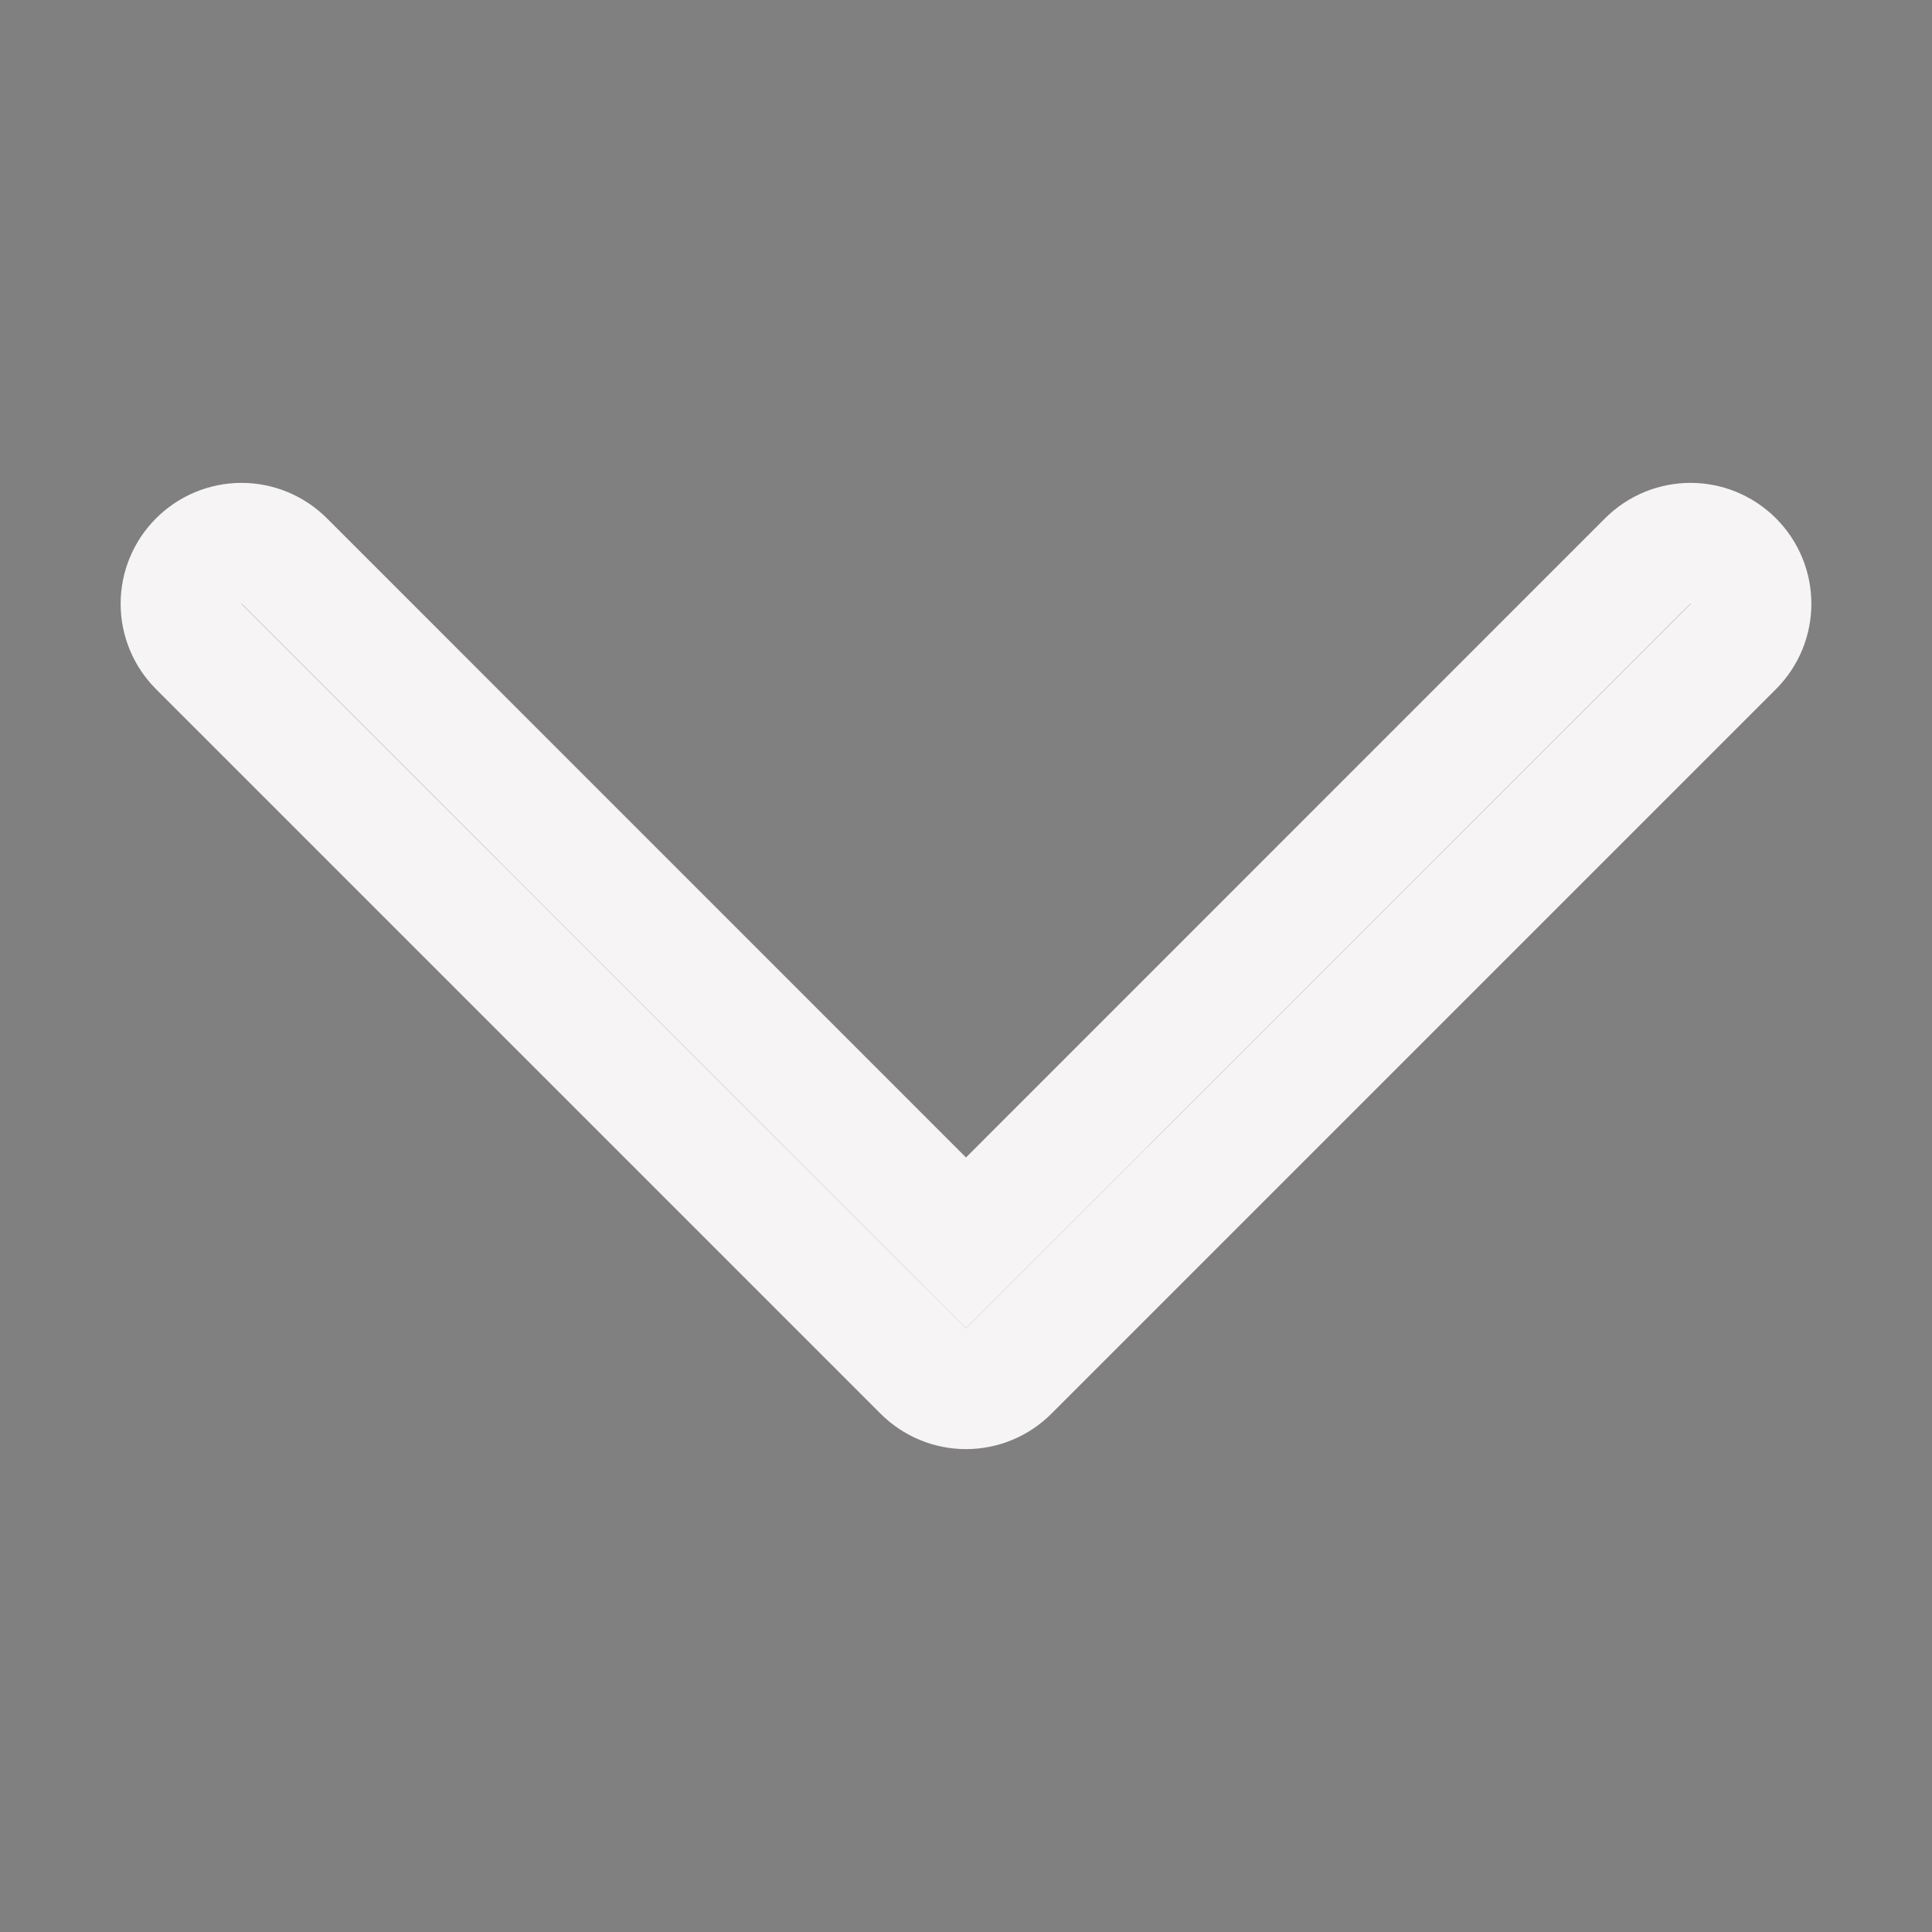 <svg id="eLlNFashk261" xmlns="http://www.w3.org/2000/svg" xmlns:xlink="http://www.w3.org/1999/xlink" viewBox="0 0 16 16" shape-rendering="geometricPrecision" text-rendering="geometricPrecision"><rect x="0" y="0" width="16" height="16" fill="#808080" stroke="none"/><path d="M1.646,4.646c.094-.094.221-.147.354-.147s.26.053.354.147L8,10.293l5.646-5.647c.196-.196.512-.196.708,0s.196.512,0,.708l-6,6c-.094.094-.221.147-.354.147s-.26-.053-.354-.147l-6-6c-.094-.094-.147-.221-.147-.354s.053-.26.147-.354Z" fill="#212529" fill-rule="evenodd" stroke="#f6f4f4"/></svg>
